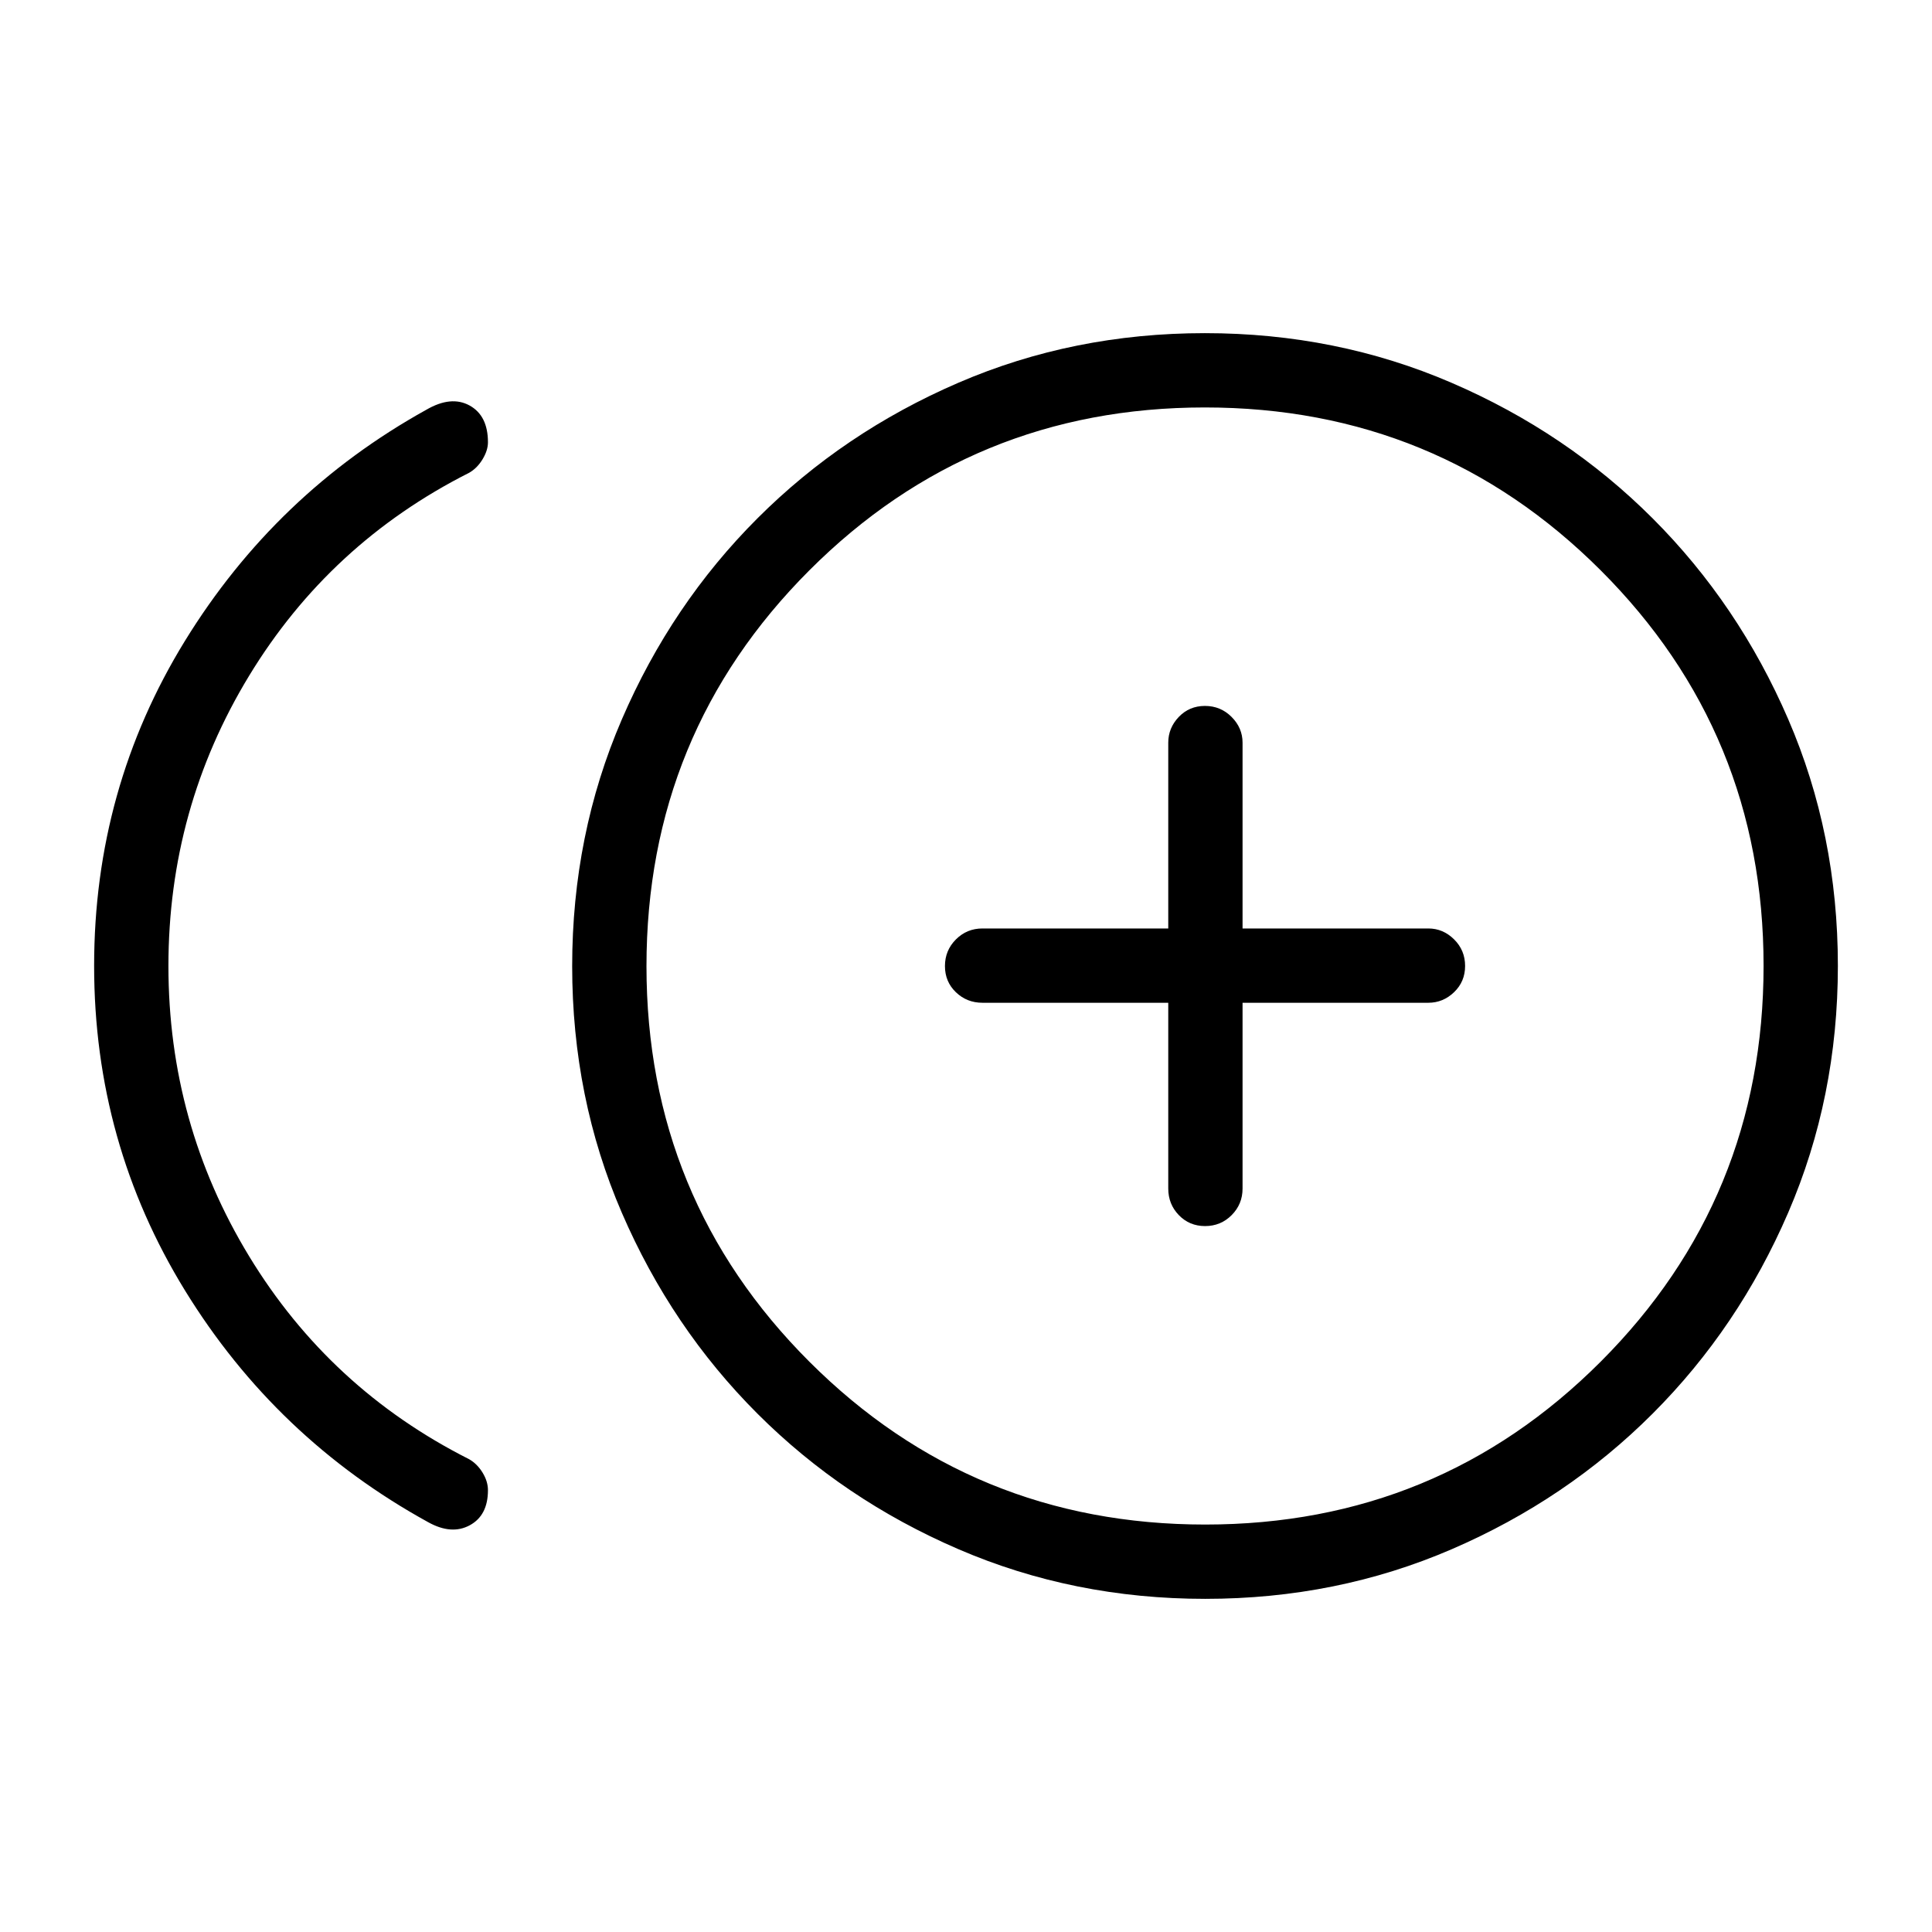 <svg xmlns="http://www.w3.org/2000/svg" height="24" viewBox="0 -960 960 960" width="24"><path d="M212.73-203.65Q137.15-245.23 91.96-318.7q-45.19-73.46-45.19-161.39 0-88.06 45.11-161.43 45.12-73.36 120-114.9 12.27-7.12 21.43-2.1 9.15 5.02 9.15 18.29 0 4.01-2.67 8.43t-6.67 6.72q-69.27 34.96-109.35 100.89Q83.69-558.25 83.69-480t40.08 144.19q40.08 65.93 109.35 100.89 4 2.3 6.67 6.66t2.67 8.72q0 12.57-9.08 17.46-9.07 4.89-20.65-1.57Zm386.13 38.11q-65.4 0-122.61-24.67-57.21-24.67-99.9-67.37-42.7-42.69-67.37-99.81-24.67-57.11-24.67-122.52 0-65.4 24.67-122.61 24.67-57.21 67.37-99.9 42.69-42.7 99.81-67.37 57.11-24.67 122.52-24.67 65.4 0 122.61 24.67 57.21 24.67 99.9 67.37 42.69 42.69 67.37 99.81 24.67 57.11 24.67 122.52 0 65.4-24.67 122.61-24.68 57.21-67.37 99.9-42.69 42.7-99.81 67.37-57.11 24.67-122.52 24.67ZM598.77-480Zm.09 277.54q115.68 0 196.56-80.98 80.89-80.97 80.89-196.65t-80.98-196.56q-80.97-80.89-196.65-80.89t-196.56 80.98q-80.89 80.97-80.89 196.65t80.97 196.56q80.98 80.89 196.66 80.89Zm-.06-148.31q7.78 0 13.2-5.44 5.42-5.44 5.42-13.21v-92.31h92.31q7.33 0 12.8-5.26 5.47-5.26 5.47-13.04 0-7.78-5.47-13.2-5.47-5.42-12.8-5.42h-92.31v-92.31q0-7.33-5.45-12.8-5.45-5.47-13.23-5.47t-13.01 5.47q-5.23 5.47-5.23 12.8v92.31h-92.31q-7.77 0-13.21 5.45-5.44 5.45-5.44 13.23t5.44 13.01q5.44 5.23 13.21 5.23h92.31v92.31q0 7.77 5.26 13.21 5.26 5.44 13.04 5.44Z"/></svg>